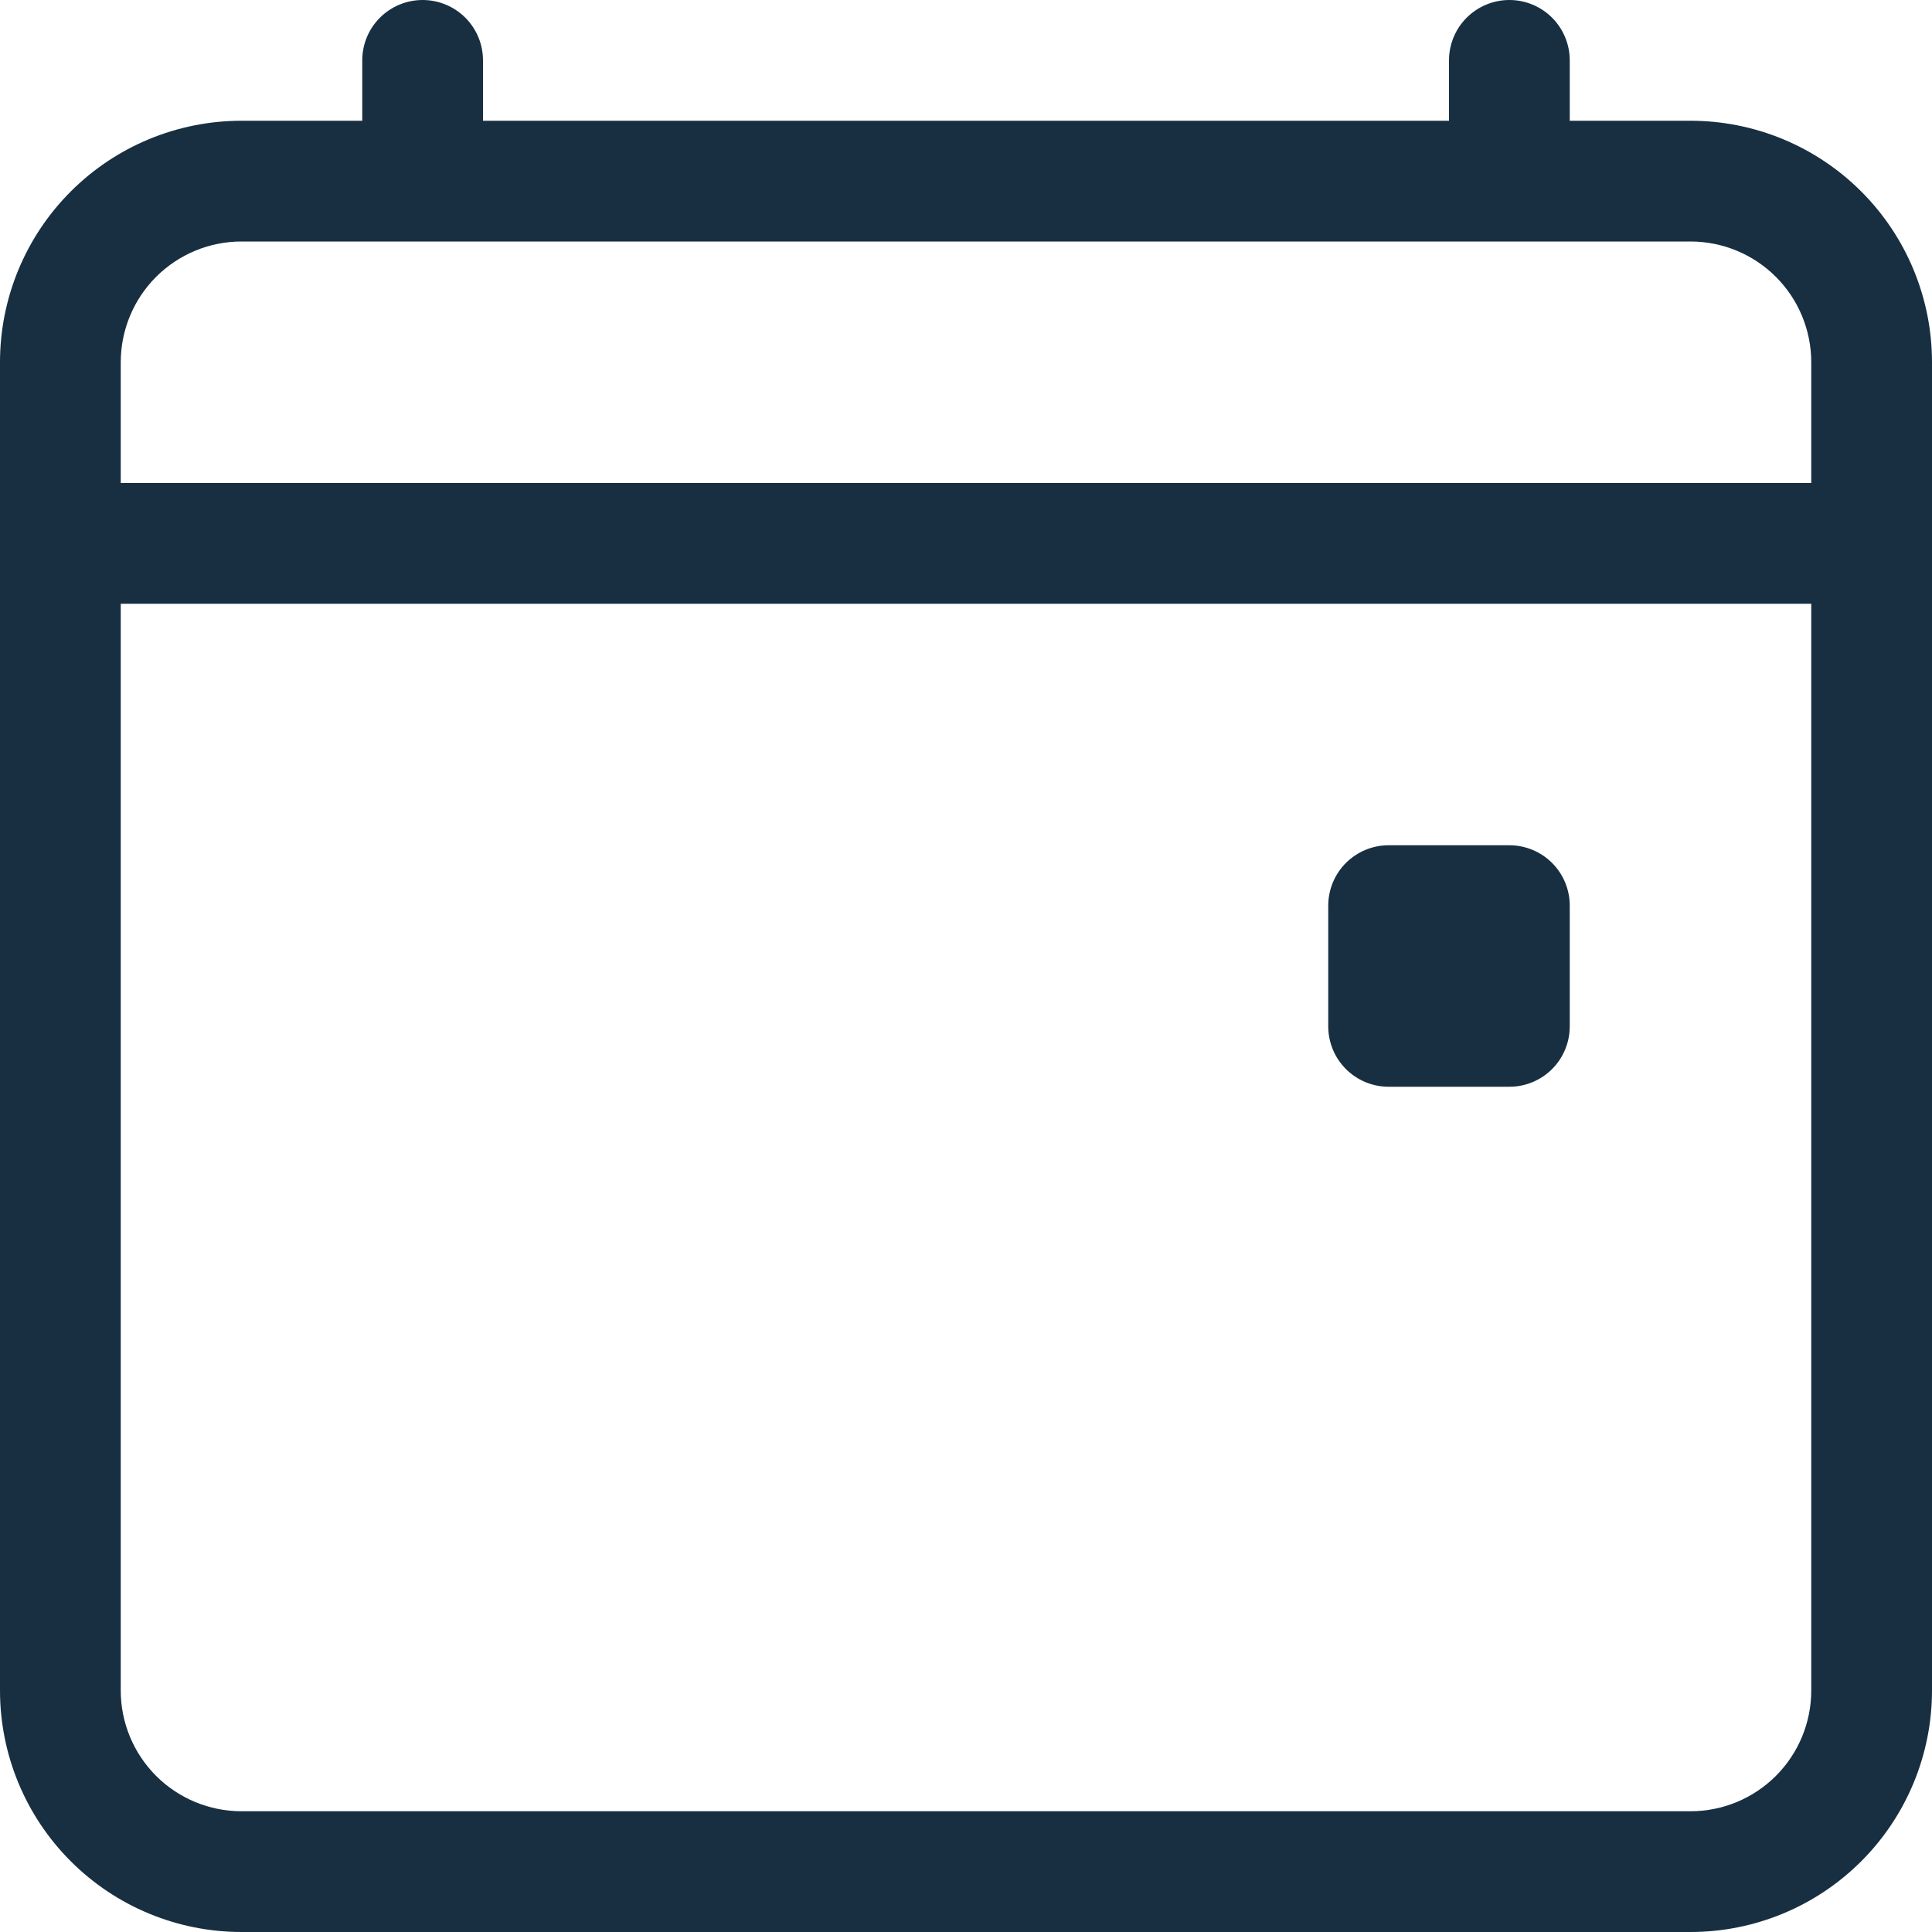 <svg width="60" height="60" viewBox="0 0 60 60" fill="none" xmlns="http://www.w3.org/2000/svg">
<path d="M13.125 0C13.622 0 14.099 0.198 14.451 0.549C14.803 0.901 15 1.378 15 1.875V3.75H45V1.875C45 1.378 45.197 0.901 45.549 0.549C45.901 0.198 46.378 0 46.875 0C47.372 0 47.849 0.198 48.201 0.549C48.553 0.901 48.75 1.378 48.75 1.875V3.75H52.5C54.489 3.75 56.397 4.54 57.803 5.947C59.21 7.353 60 9.261 60 11.25V52.5C60 54.489 59.21 56.397 57.803 57.803C56.397 59.21 54.489 60 52.5 60H7.5C5.511 60 3.603 59.21 2.197 57.803C0.79 56.397 0 54.489 0 52.5V11.25C0 9.261 0.79 7.353 2.197 5.947C3.603 4.54 5.511 3.75 7.5 3.75H11.25V1.875C11.25 1.378 11.447 0.901 11.799 0.549C12.151 0.198 12.628 0 13.125 0V0ZM7.5 7.5C6.505 7.5 5.552 7.895 4.848 8.598C4.145 9.302 3.75 10.255 3.75 11.25V15H56.25V11.25C56.25 10.255 55.855 9.302 55.152 8.598C54.448 7.895 53.495 7.5 52.5 7.5H7.5ZM56.25 18.75H3.75V52.5C3.75 53.495 4.145 54.448 4.848 55.152C5.552 55.855 6.505 56.25 7.5 56.25H52.5C53.495 56.25 54.448 55.855 55.152 55.152C55.855 54.448 56.25 53.495 56.25 52.5V18.75Z" fill="#182F41"/>
<path d="M41.25 28.125C41.25 27.628 41.447 27.151 41.799 26.799C42.151 26.448 42.628 26.25 43.125 26.25H46.875C47.372 26.25 47.849 26.448 48.201 26.799C48.553 27.151 48.75 27.628 48.75 28.125V31.875C48.75 32.372 48.553 32.849 48.201 33.201C47.849 33.553 47.372 33.75 46.875 33.75H43.125C42.628 33.75 42.151 33.553 41.799 33.201C41.447 32.849 41.25 32.372 41.25 31.875V28.125Z" fill="#182F41"/>
</svg>

